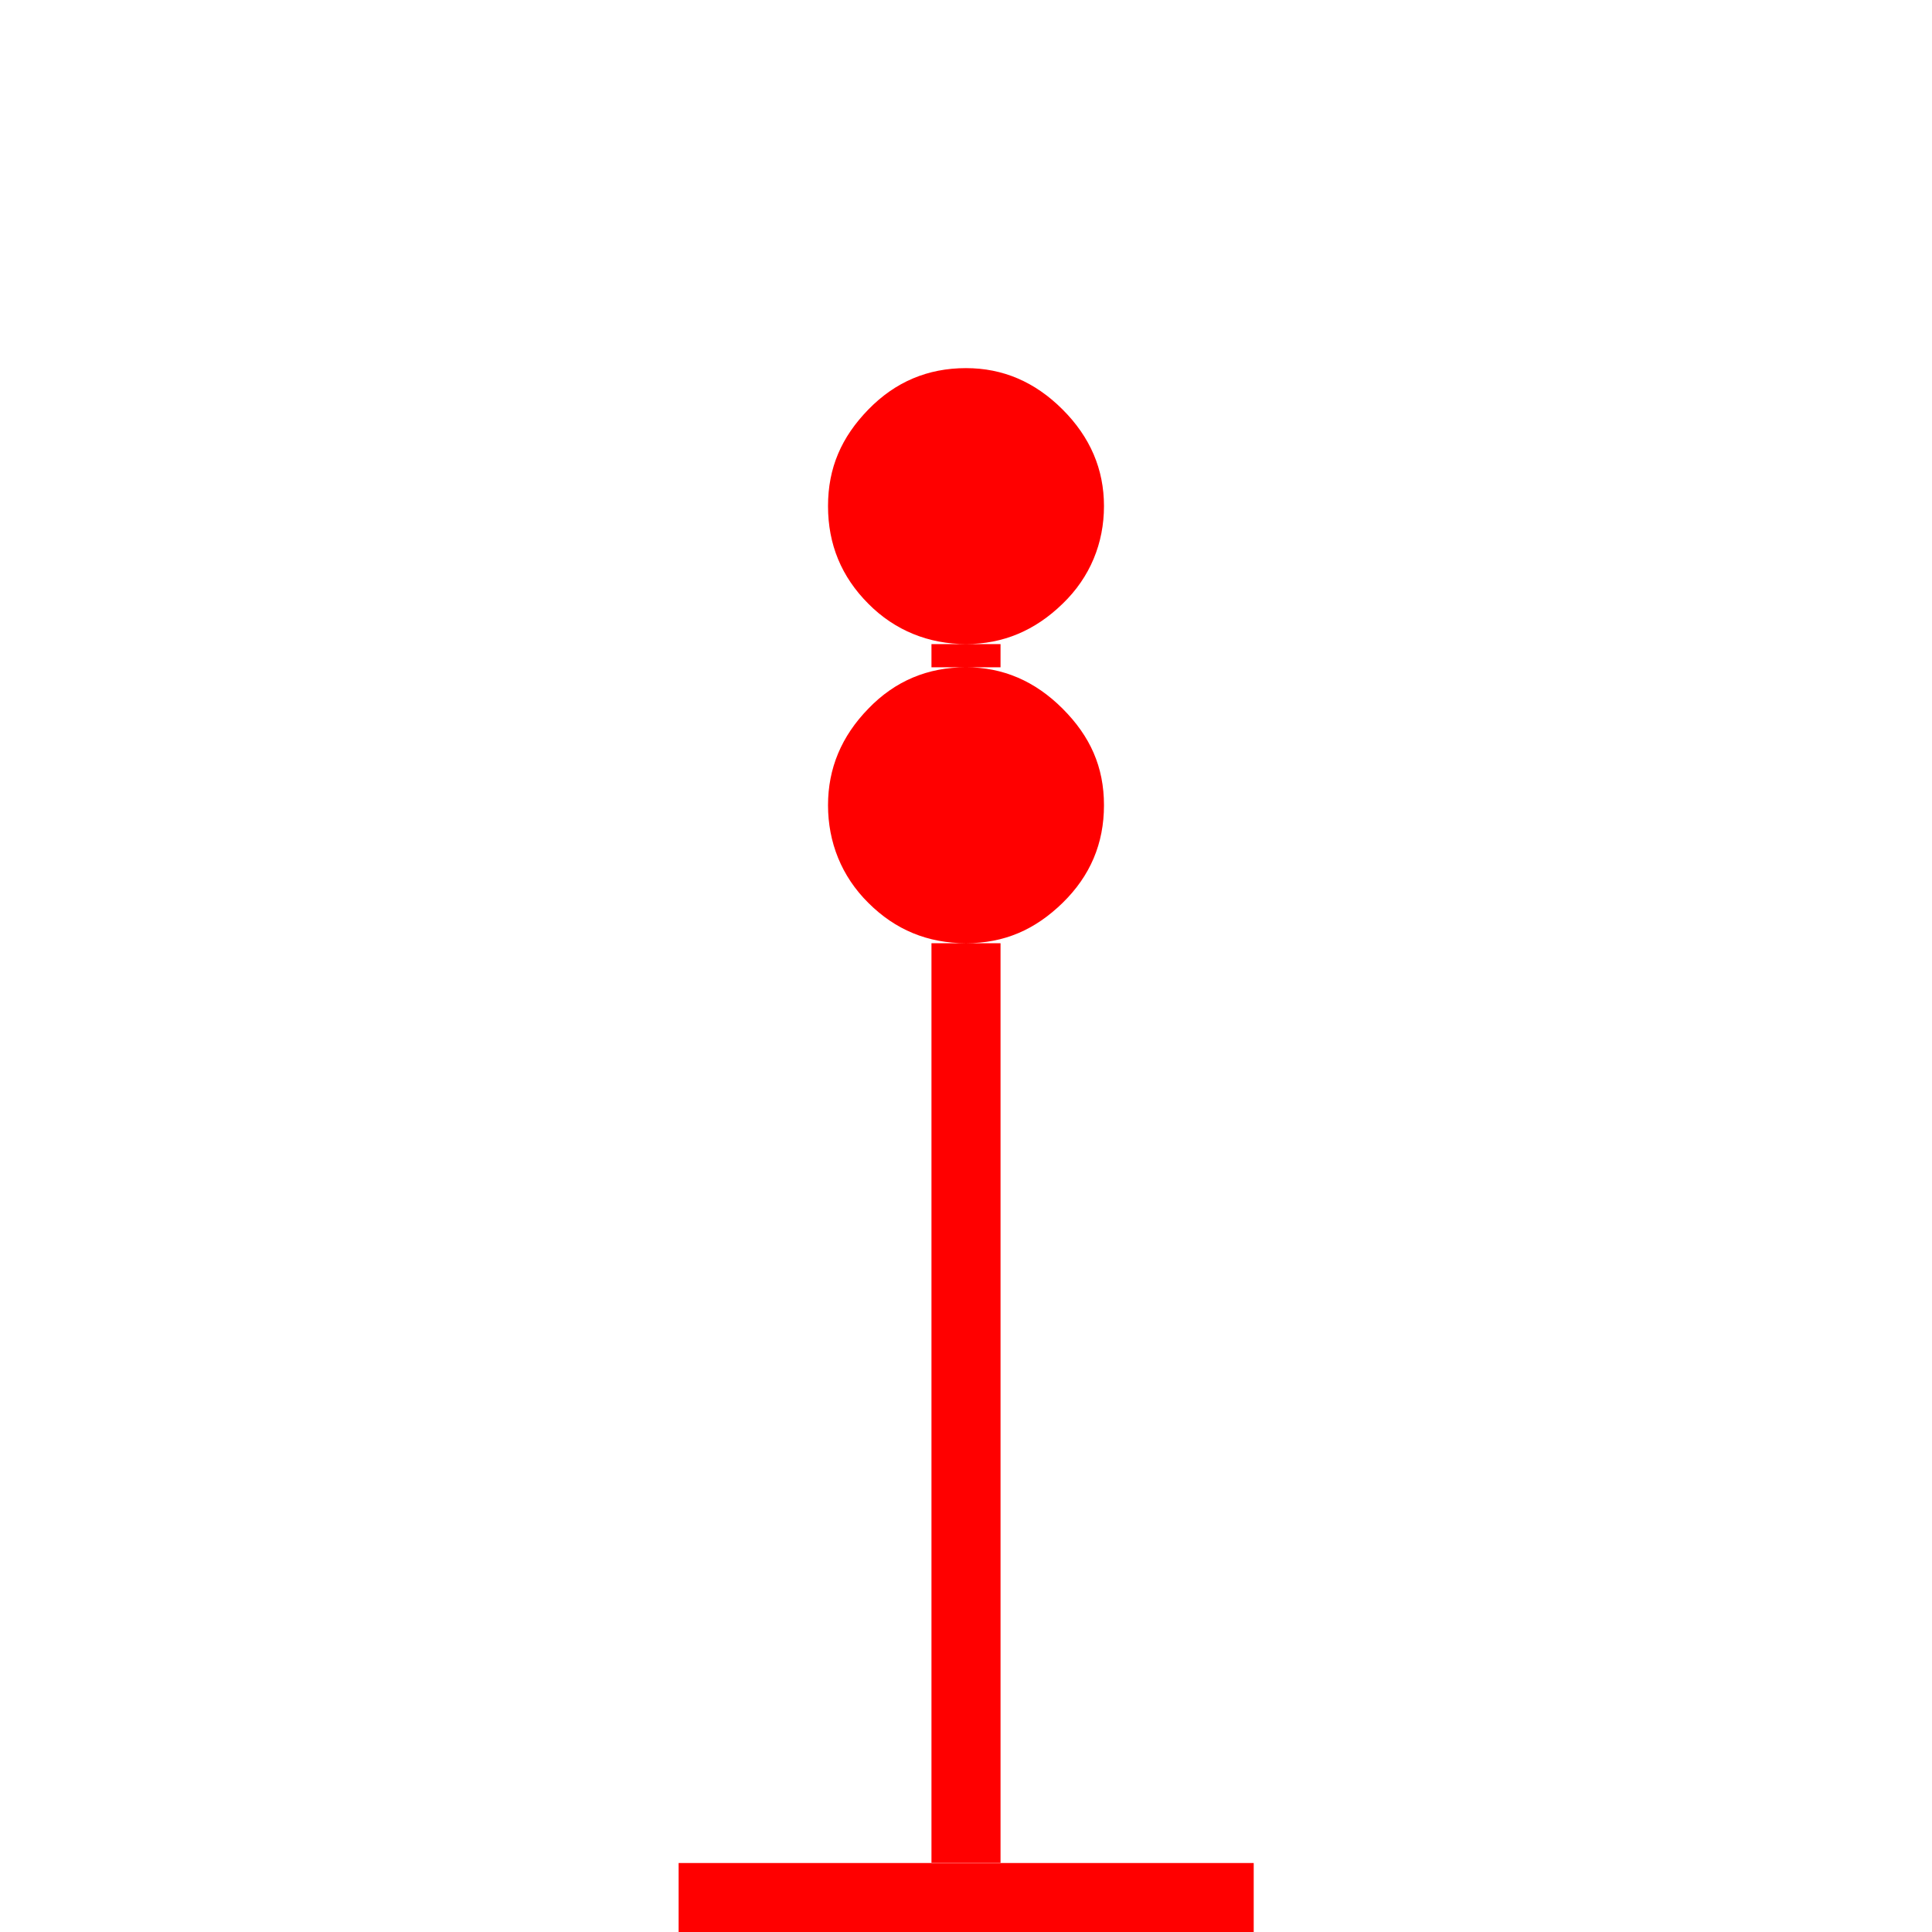 <?xml version="1.0" encoding="UTF-8"?>
<svg width="24px" height="24px" viewBox="0 0 24 24" version="1.1" xmlns="http://www.w3.org/2000/svg" xmlns:xlink="http://www.w3.org/1999/xlink">
    <title>31390F22-F45C-4834-9735-865AEEFFD35E</title>
    <g id="Squat-laskuri" stroke="none" stroke-width="1" fill="none" fill-rule="evenodd">
        <g id="colors_and_typography" transform="translate(-770, -962)">
            <g id="turvalaite_ikonit" transform="translate(722, 914)">
                <g id="karimerkki" transform="translate(48, 48)">
                    <path style="fill: red;" d="M8.43,23.143 L15.574,23.143 L15.574,24 L8.43,24 L8.43,23.143 Z M12,4.573 C12.459,4.573 12.857,4.744 13.2,5.087 C13.543,5.43 13.714,5.829 13.714,6.287 C13.714,6.746 13.543,7.17 13.2,7.5 C12.857,7.834 12.459,8.001 12,8.001 C11.541,8.001 11.117,7.834 10.787,7.5 C10.453,7.166 10.286,6.763 10.286,6.287 C10.286,5.811 10.453,5.43 10.787,5.087 C11.121,4.744 11.524,4.573 12,4.573 L12,4.573 Z M12,8.289 C11.524,8.289 11.117,8.46 10.787,8.803 C10.453,9.146 10.286,9.544 10.286,10.003 C10.286,10.461 10.453,10.886 10.787,11.216 C11.121,11.55 11.524,11.717 12,11.717 C12.476,11.717 12.857,11.55 13.2,11.216 C13.543,10.881 13.714,10.479 13.714,10.003 C13.714,9.527 13.543,9.146 13.2,8.803 C12.857,8.46 12.459,8.289 12,8.289 L12,8.289 Z M11.571,8.001 L12.429,8.001 L12.429,8.289 L11.571,8.289 L11.571,8.001 Z M11.571,11.717 L12.429,11.717 L12.429,23.147 L11.571,23.147 L11.571,11.713 L11.571,11.717 Z" id="Shape"></path>
                    <rect id="Rectangle" x="0" y="0" width="24" height="24"></rect>
                </g>
            </g>
        </g>
    </g>
</svg>